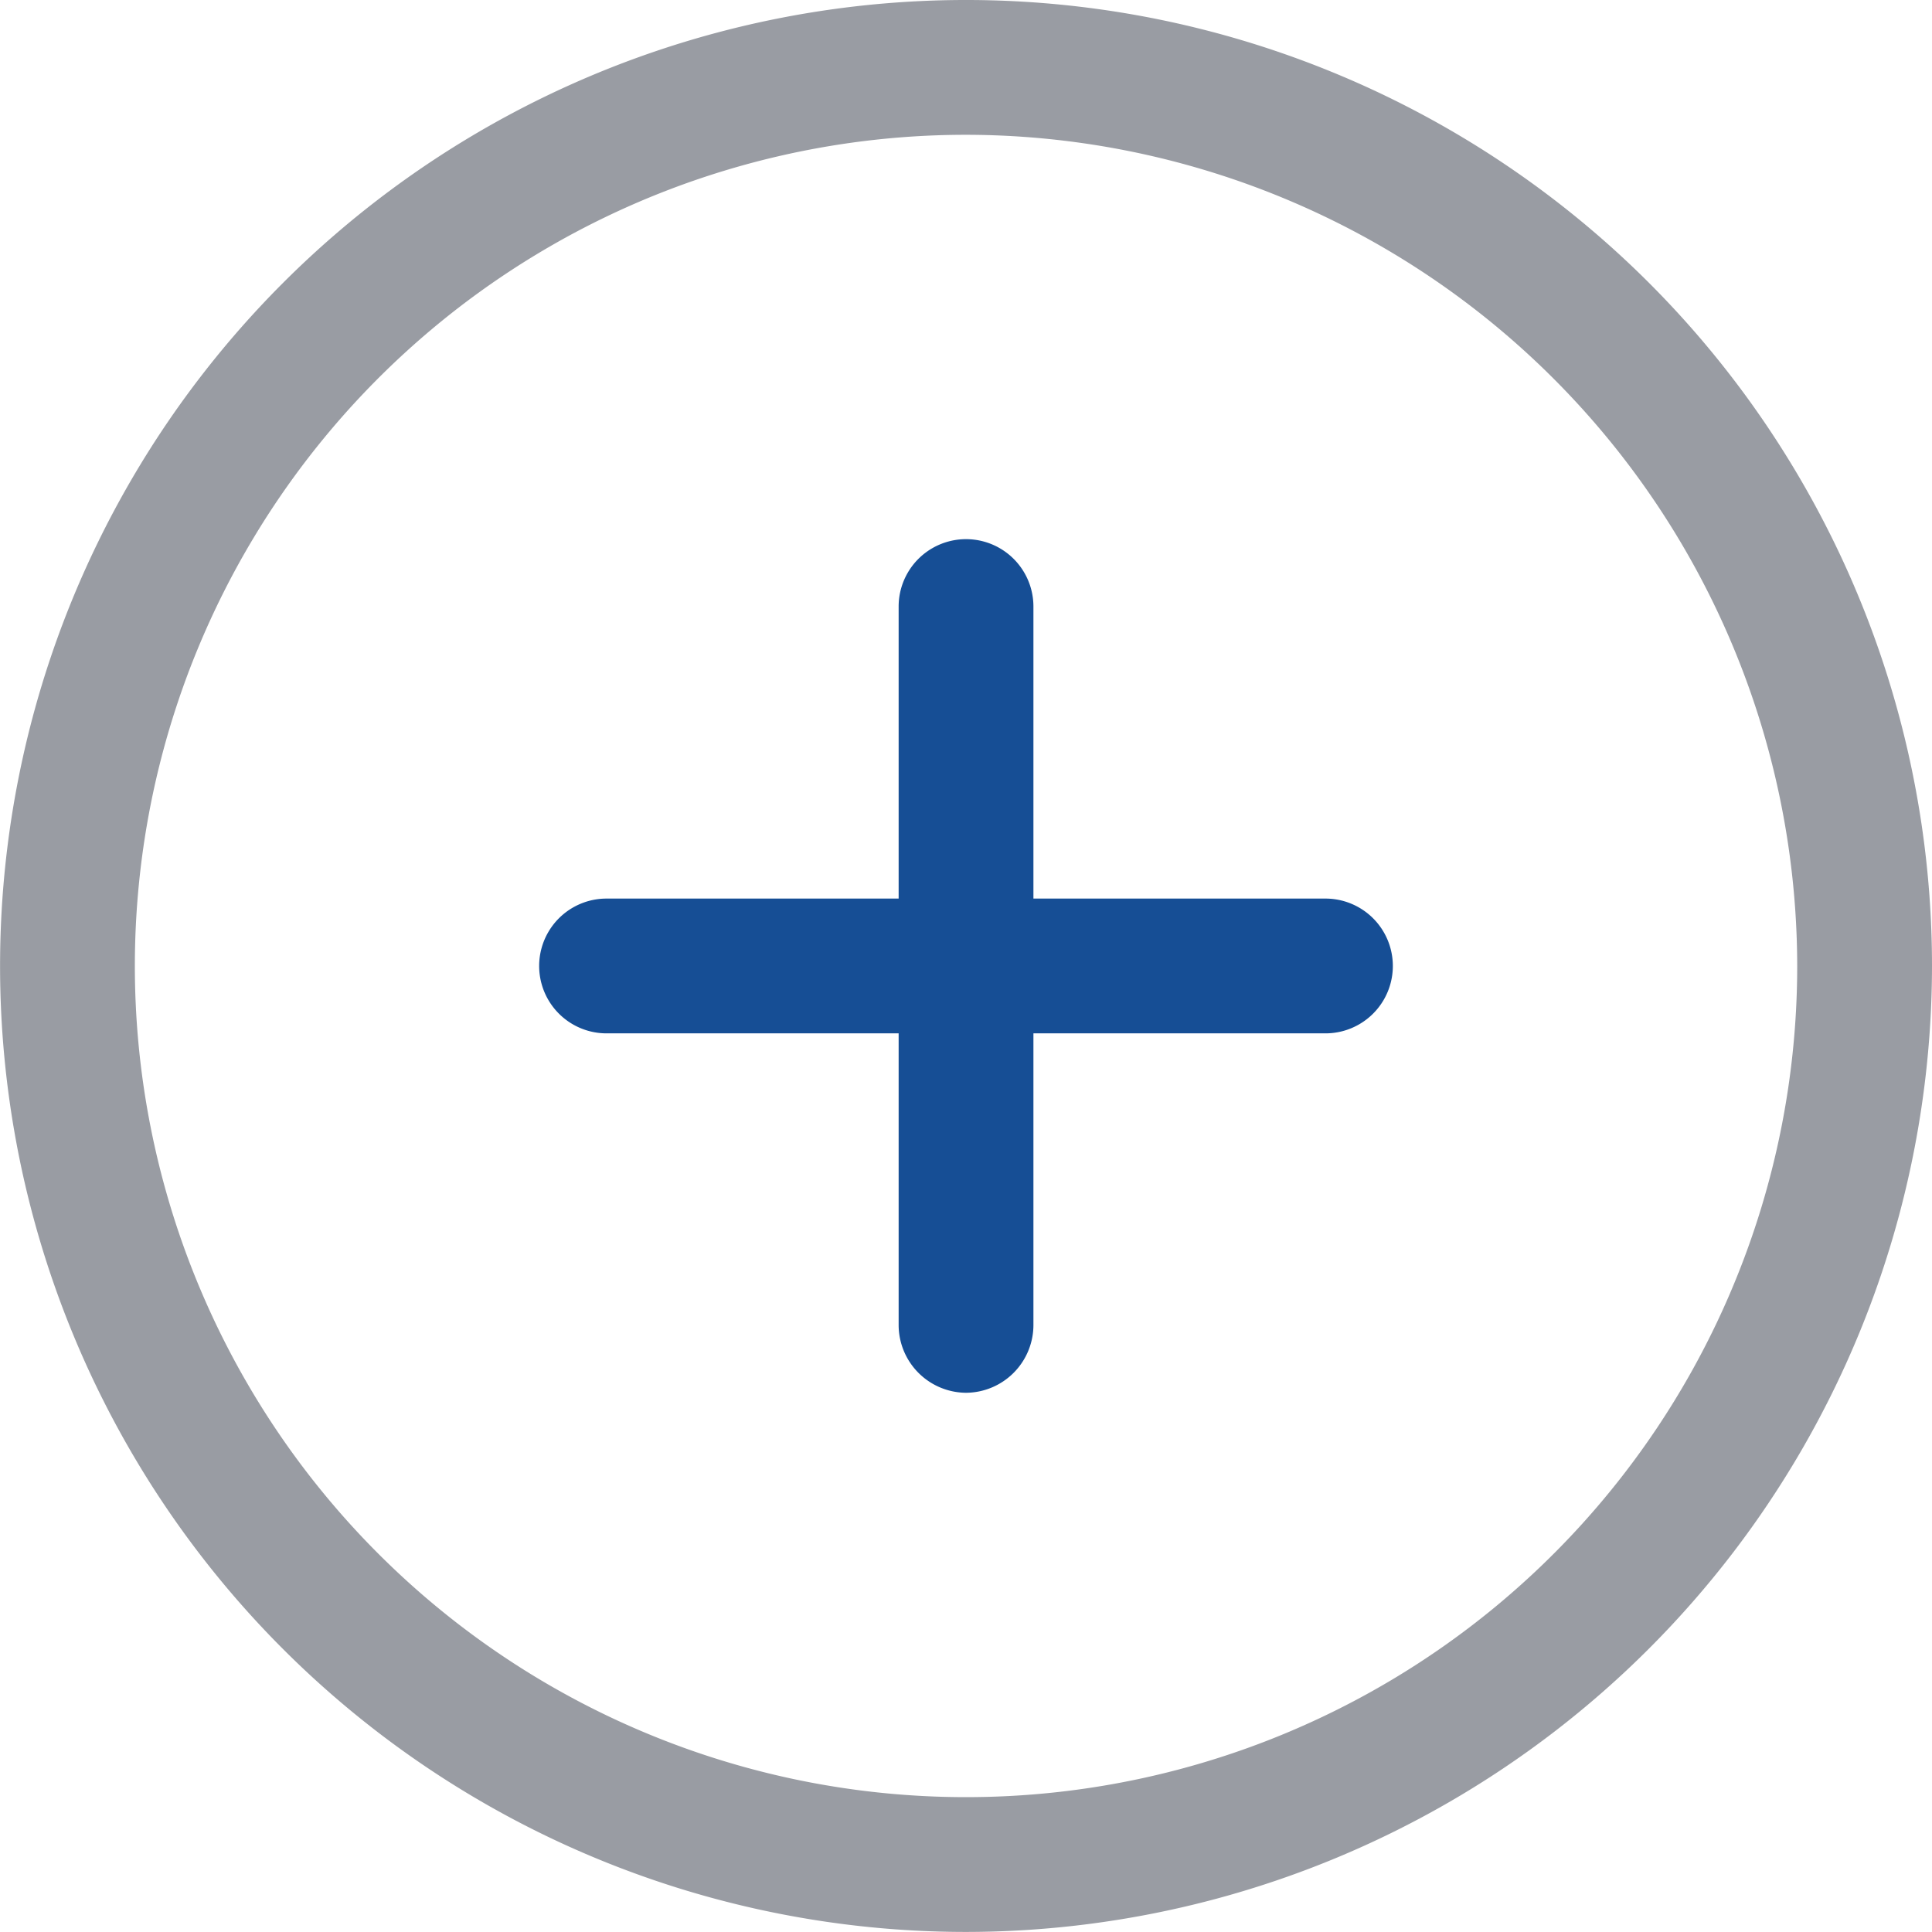 <svg xmlns="http://www.w3.org/2000/svg" width="28.667" height="28.667" viewBox="0 0 28.667 28.667"><g transform="translate(-1.666 -1.667)"><path d="M16,30.333A14.333,14.333,0,1,1,30.333,16,14.345,14.345,0,0,1,16,30.333ZM16,3.667A12.333,12.333,0,1,0,28.333,16,12.348,12.348,0,0,0,16,3.667Z" fill="rgba(2,9,26,0.4)"/><path d="M21.333,17H10.666a1,1,0,0,1,0-2H21.333a1,1,0,0,1,0,2Z" fill="#164e95"/><path d="M16,22.333a1.007,1.007,0,0,1-1-1V10.667a1,1,0,0,1,2,0V21.333A1.007,1.007,0,0,1,16,22.333Z" fill="#164e95"/></g></svg>